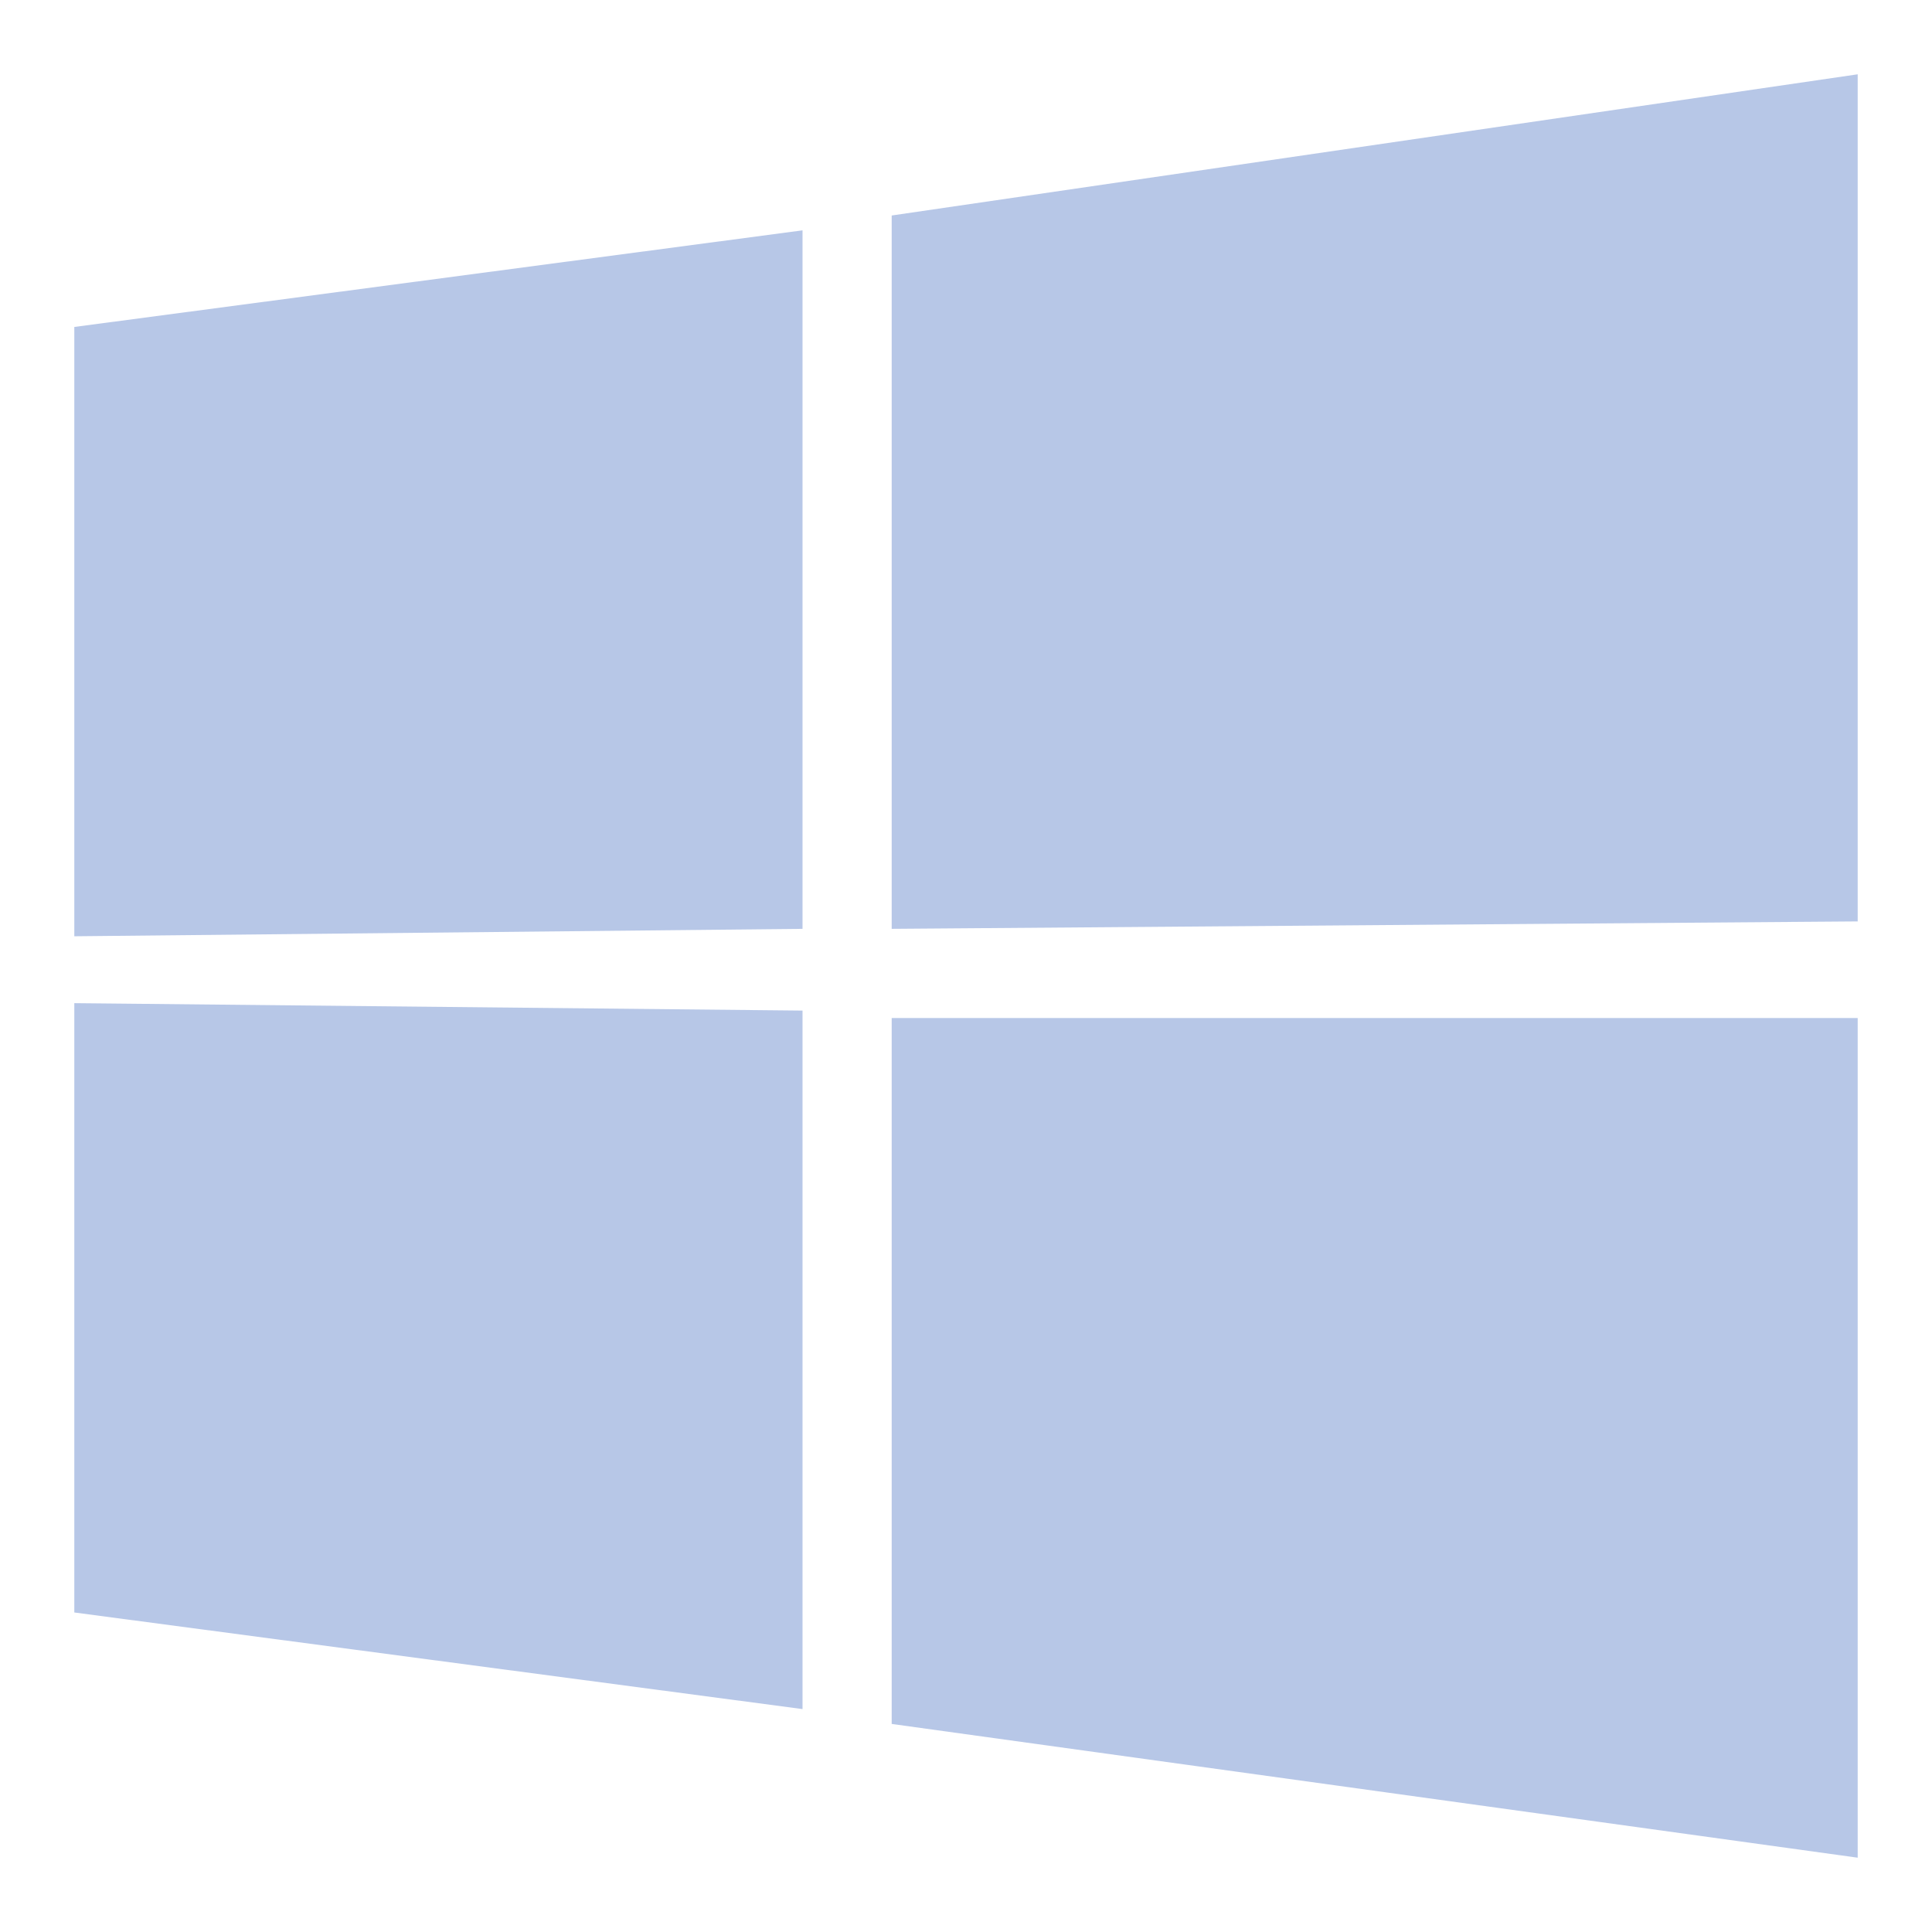 <?xml version="1.0" encoding="utf-8"?>
<!-- Generator: Adobe Illustrator 24.3.0, SVG Export Plug-In . SVG Version: 6.00 Build 0)  -->
<svg version="1.1" id="Layer_1" xmlns="http://www.w3.org/2000/svg" xmlns:xlink="http://www.w3.org/1999/xlink" x="0px" y="0px"
	 viewBox="0 0 26 26" style="enable-background:new 0 0 26 26;" xml:space="preserve">
<style type="text/css">
	.st0{fill:#B7C7E7;}
</style>
<path class="st0" d="M1,4.4l9.8-1.3v9.4L1,12.6V4.4z M10.8,13.6V23L1,21.7v-8.2L10.8,13.6z M12,2.9L25,1v11.4l-13,0.1V2.9z M25,13.7
	V25l-13-1.8v-9.5L25,13.7z"/>
</svg>
